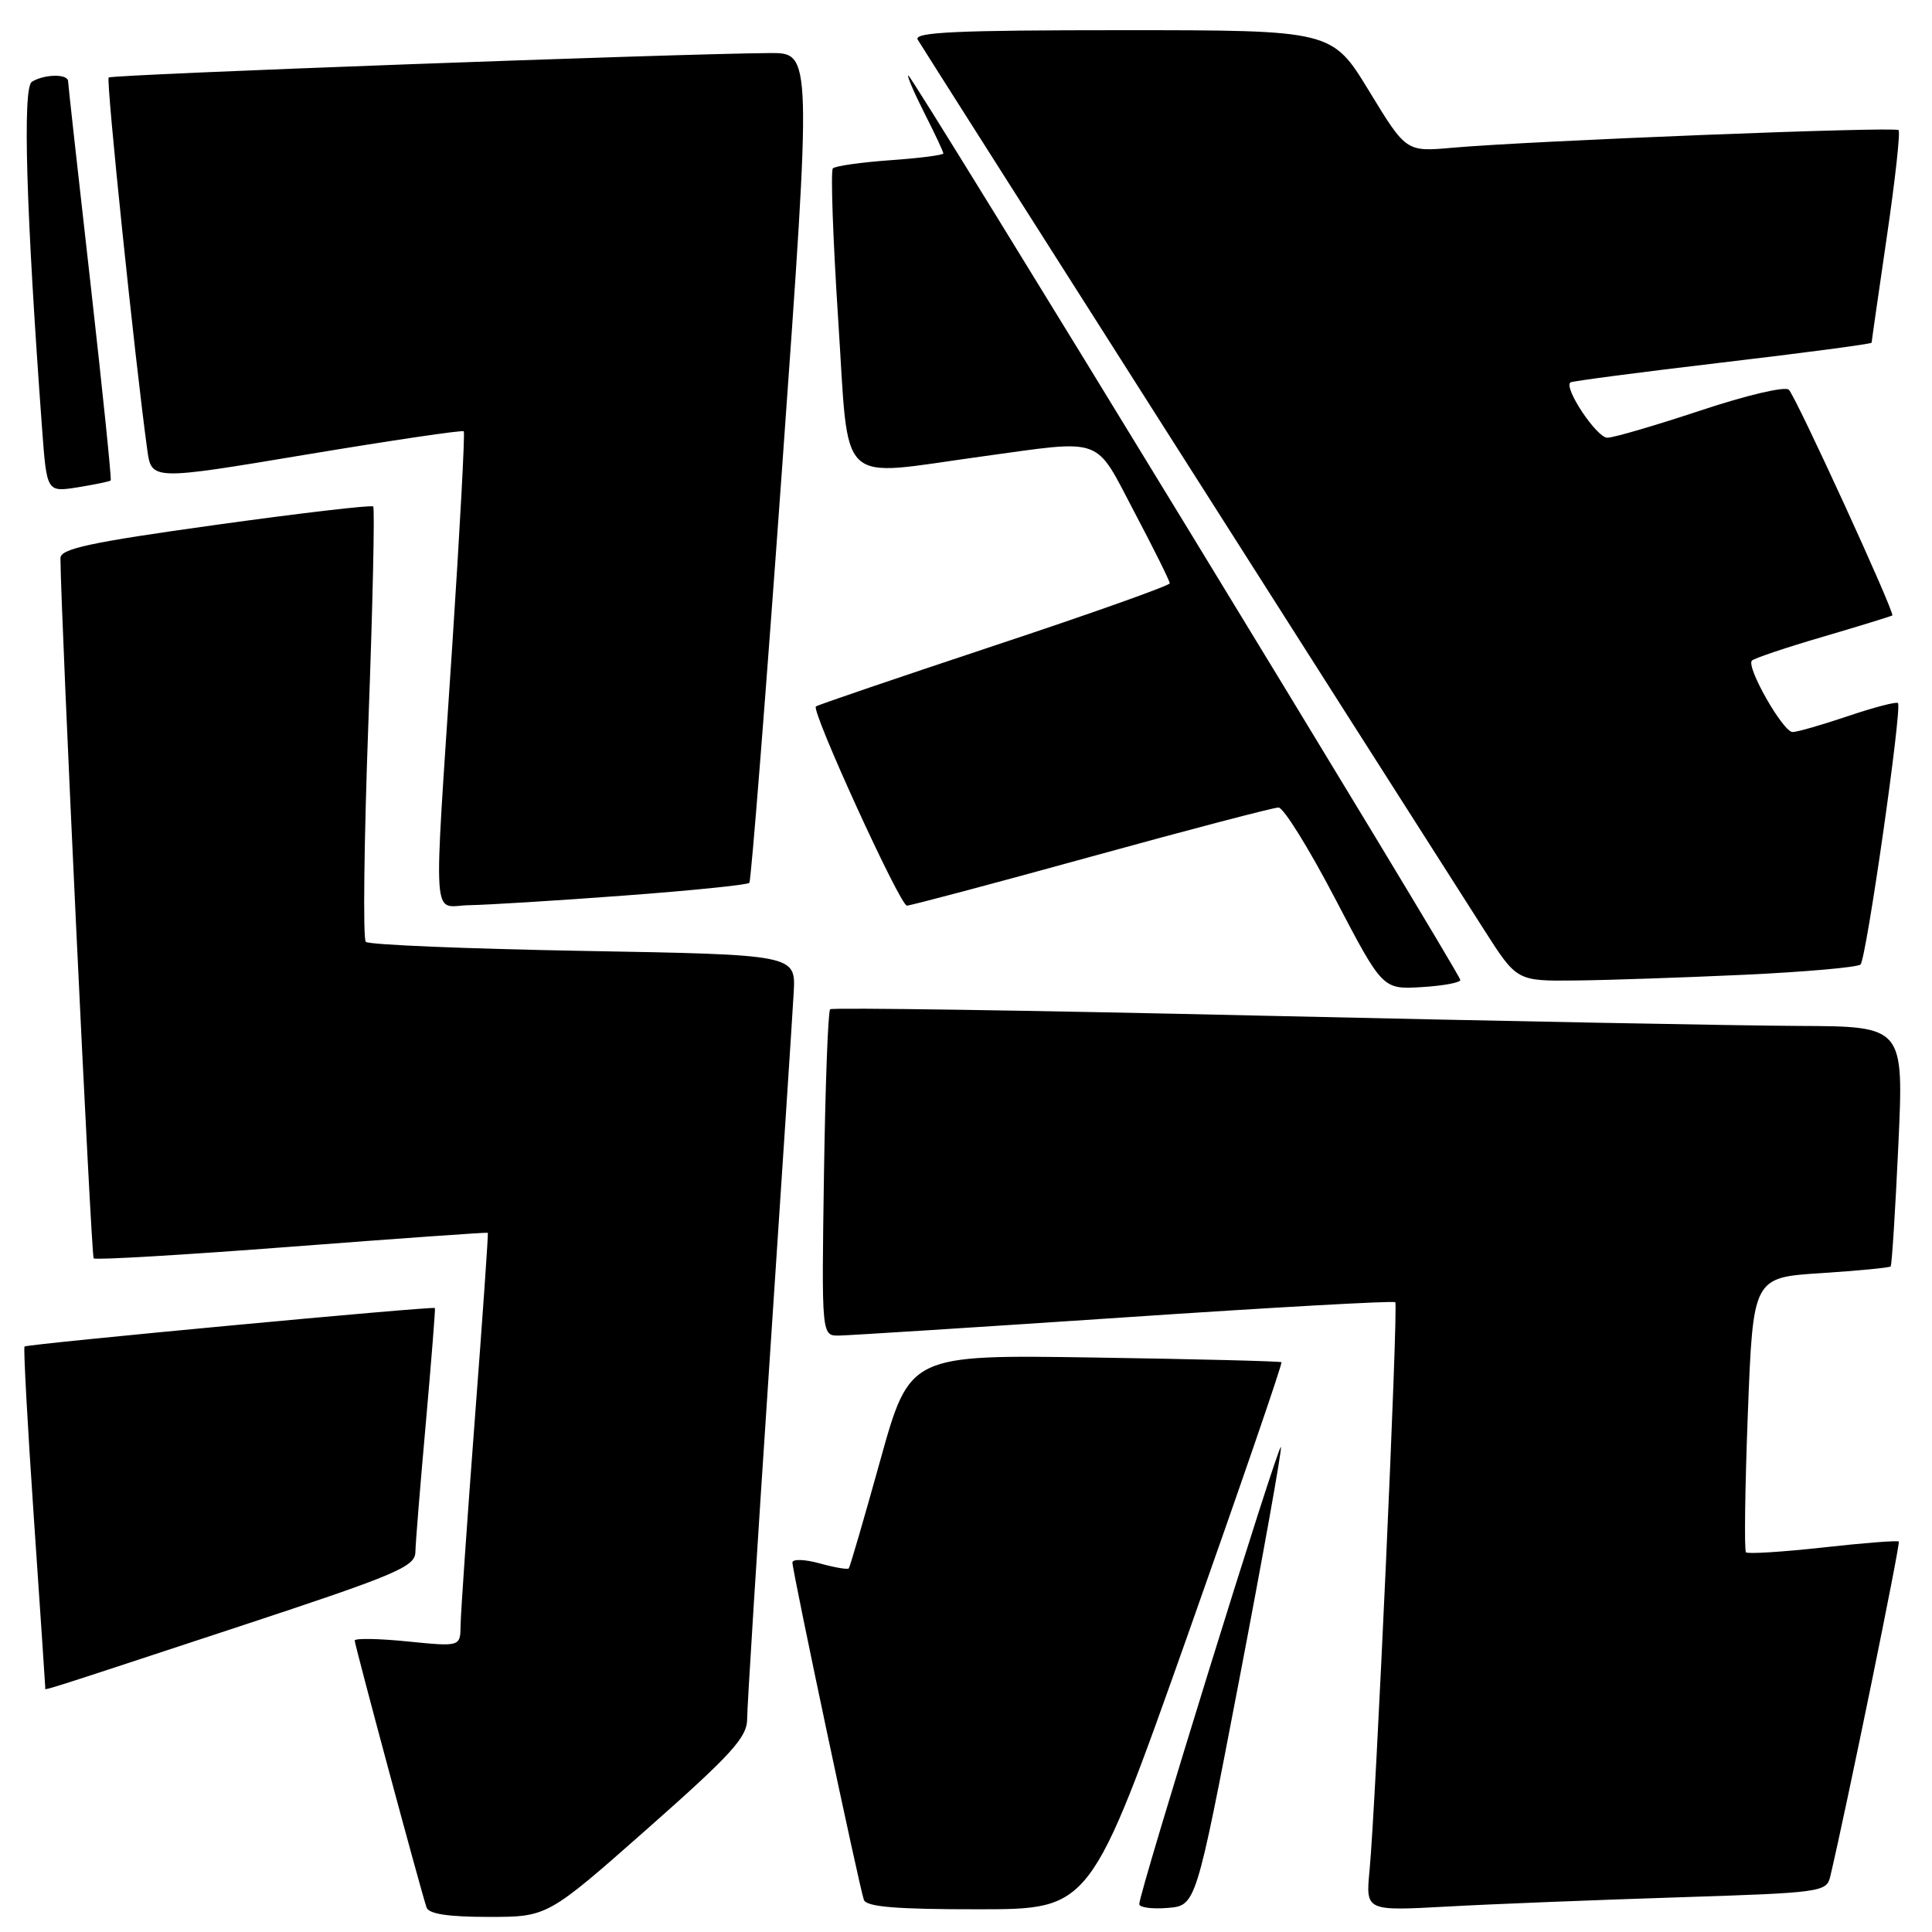 <?xml version="1.0" encoding="UTF-8" standalone="no"?>
<!DOCTYPE svg PUBLIC "-//W3C//DTD SVG 1.1//EN" "http://www.w3.org/Graphics/SVG/1.1/DTD/svg11.dtd" >
<svg xmlns="http://www.w3.org/2000/svg" xmlns:xlink="http://www.w3.org/1999/xlink" version="1.1" viewBox="0 0 256 256">
 <g >
 <path fill="currentColor"
d=" M 85.78 242.32 C 96.94 232.46 99.00 230.20 99.00 227.78 C 99.00 226.21 100.33 205.02 101.95 180.71 C 103.57 156.39 105.02 134.25 105.17 131.50 C 105.44 126.50 105.44 126.50 77.30 126.00 C 61.83 125.72 48.85 125.19 48.47 124.80 C 48.08 124.42 48.24 111.37 48.81 95.81 C 49.39 80.26 49.67 67.34 49.45 67.11 C 49.22 66.89 39.80 67.99 28.52 69.56 C 11.91 71.87 8.00 72.71 8.01 73.96 C 8.04 81.30 12.08 166.42 12.41 166.74 C 12.64 166.98 24.46 166.28 38.67 165.19 C 52.88 164.10 64.56 163.27 64.64 163.35 C 64.72 163.43 63.95 174.53 62.92 188.00 C 61.90 201.47 61.05 213.78 61.03 215.35 C 61.00 218.20 61.00 218.20 54.00 217.50 C 50.15 217.11 47.00 217.06 47.00 217.38 C 47.00 217.96 55.71 250.34 56.52 252.75 C 56.81 253.61 59.39 254.00 64.74 254.00 C 72.55 254.00 72.55 254.00 85.78 242.32 Z  M 157.30 216.87 C 164.33 197.01 169.96 180.64 169.80 180.50 C 169.63 180.37 158.48 180.08 145.02 179.88 C 120.54 179.50 120.54 179.50 116.64 193.50 C 114.50 201.20 112.62 207.65 112.47 207.82 C 112.31 208.00 110.57 207.70 108.59 207.15 C 106.62 206.61 105.00 206.56 105.00 207.04 C 105.00 208.22 113.89 250.17 114.47 251.75 C 114.82 252.67 118.80 253.00 129.72 252.99 C 144.50 252.98 144.50 252.98 157.30 216.87 Z  M 164.22 222.50 C 167.38 206.00 169.86 192.16 169.73 191.74 C 169.48 190.94 150.89 250.92 150.96 252.31 C 150.98 252.76 152.68 252.98 154.73 252.81 C 158.47 252.50 158.47 252.50 164.22 222.50 Z  M 222.26 251.41 C 241.37 250.80 242.03 250.71 242.52 248.64 C 244.69 239.45 251.84 204.50 251.60 204.26 C 251.43 204.10 246.91 204.45 241.55 205.05 C 236.18 205.64 231.60 205.93 231.35 205.69 C 231.11 205.44 231.22 197.15 231.60 187.26 C 232.29 169.28 232.29 169.28 241.26 168.70 C 246.18 168.38 250.35 167.98 250.52 167.81 C 250.68 167.64 251.14 160.41 251.54 151.75 C 252.27 136.00 252.27 136.00 238.38 135.94 C 230.75 135.91 198.85 135.30 167.50 134.59 C 136.15 133.87 110.28 133.49 110.00 133.73 C 109.72 133.97 109.36 143.80 109.18 155.58 C 108.86 177.00 108.86 177.00 111.18 176.97 C 112.46 176.95 129.47 175.87 149.00 174.56 C 168.53 173.24 184.67 172.34 184.88 172.55 C 185.30 172.96 182.30 239.28 181.47 247.86 C 180.96 253.22 180.96 253.22 191.73 252.63 C 197.65 252.30 211.39 251.76 222.26 251.41 Z  M 31.75 215.50 C 52.50 208.66 55.00 207.60 55.04 205.67 C 55.06 204.48 55.69 196.75 56.43 188.50 C 57.16 180.25 57.70 173.42 57.63 173.32 C 57.40 173.05 3.58 178.09 3.25 178.42 C 3.09 178.58 3.64 188.75 4.48 201.03 C 5.32 213.30 6.00 223.48 6.00 223.64 C 6.00 224.01 4.06 224.62 31.75 215.50 Z  M 193.50 129.85 C 193.50 129.00 120.88 10.00 120.36 10.00 C 120.14 10.00 121.10 12.24 122.48 14.97 C 123.87 17.70 125.00 20.11 125.00 20.33 C 125.00 20.55 121.83 20.96 117.96 21.23 C 114.09 21.51 110.67 21.99 110.36 22.31 C 110.05 22.62 110.37 31.68 111.07 42.44 C 112.55 64.96 110.65 63.15 130.00 60.50 C 146.48 58.24 144.96 57.69 150.32 67.87 C 152.90 72.75 155.00 76.99 155.00 77.29 C 155.00 77.59 144.54 81.31 131.75 85.55 C 118.96 89.80 108.33 93.42 108.11 93.61 C 107.46 94.17 119.26 120.00 120.17 120.00 C 120.64 120.00 131.64 117.08 144.61 113.50 C 157.59 109.92 168.75 107.00 169.41 107.00 C 170.07 107.00 173.44 112.42 176.90 119.05 C 183.20 131.10 183.20 131.10 188.35 130.80 C 191.18 130.63 193.50 130.21 193.50 129.85 Z  M 231.18 129.16 C 239.25 128.78 246.16 128.17 246.53 127.80 C 247.30 127.03 252.07 93.74 251.49 93.16 C 251.28 92.95 248.30 93.73 244.86 94.89 C 241.42 96.05 238.13 97.00 237.53 97.00 C 236.26 97.00 231.33 88.34 232.14 87.53 C 232.45 87.22 236.70 85.79 241.60 84.36 C 246.49 82.92 250.61 81.65 250.74 81.55 C 251.12 81.24 237.99 52.60 237.03 51.64 C 236.55 51.16 231.40 52.37 225.34 54.39 C 219.37 56.37 213.81 58.00 212.98 58.00 C 211.57 58.00 207.16 51.38 208.09 50.67 C 208.32 50.50 217.39 49.31 228.25 48.03 C 239.11 46.75 248.00 45.57 248.00 45.41 C 248.00 45.24 248.91 38.94 250.01 31.40 C 251.12 23.86 251.82 17.49 251.57 17.24 C 251.08 16.75 202.59 18.67 192.41 19.58 C 186.32 20.12 186.32 20.12 181.41 12.06 C 176.50 4.00 176.50 4.00 148.69 4.00 C 126.73 4.00 121.03 4.26 121.60 5.25 C 122.19 6.27 180.96 98.66 196.68 123.25 C 200.99 130.00 200.99 130.00 208.74 129.92 C 213.01 129.88 223.11 129.53 231.18 129.16 Z  M 82.68 118.67 C 91.58 118.01 99.06 117.25 99.29 116.98 C 99.53 116.72 101.49 91.86 103.65 61.75 C 107.57 7.00 107.57 7.00 102.03 7.03 C 89.78 7.11 14.79 9.87 14.40 10.27 C 14.03 10.63 17.89 47.79 19.51 59.58 C 20.07 63.66 20.07 63.66 40.60 60.23 C 51.90 58.35 61.28 56.96 61.45 57.15 C 61.63 57.34 60.94 70.10 59.93 85.50 C 57.41 123.89 57.15 120.01 62.25 119.94 C 64.59 119.90 73.78 119.34 82.68 118.67 Z  M 14.67 63.66 C 14.80 63.53 13.59 51.74 11.98 37.46 C 10.36 23.18 9.03 11.16 9.02 10.75 C 8.99 9.76 5.84 9.82 4.22 10.84 C 2.97 11.64 3.46 28.01 5.58 56.86 C 6.20 65.22 6.20 65.22 10.31 64.57 C 12.57 64.20 14.54 63.80 14.67 63.66 Z "/>
</g>
</svg>